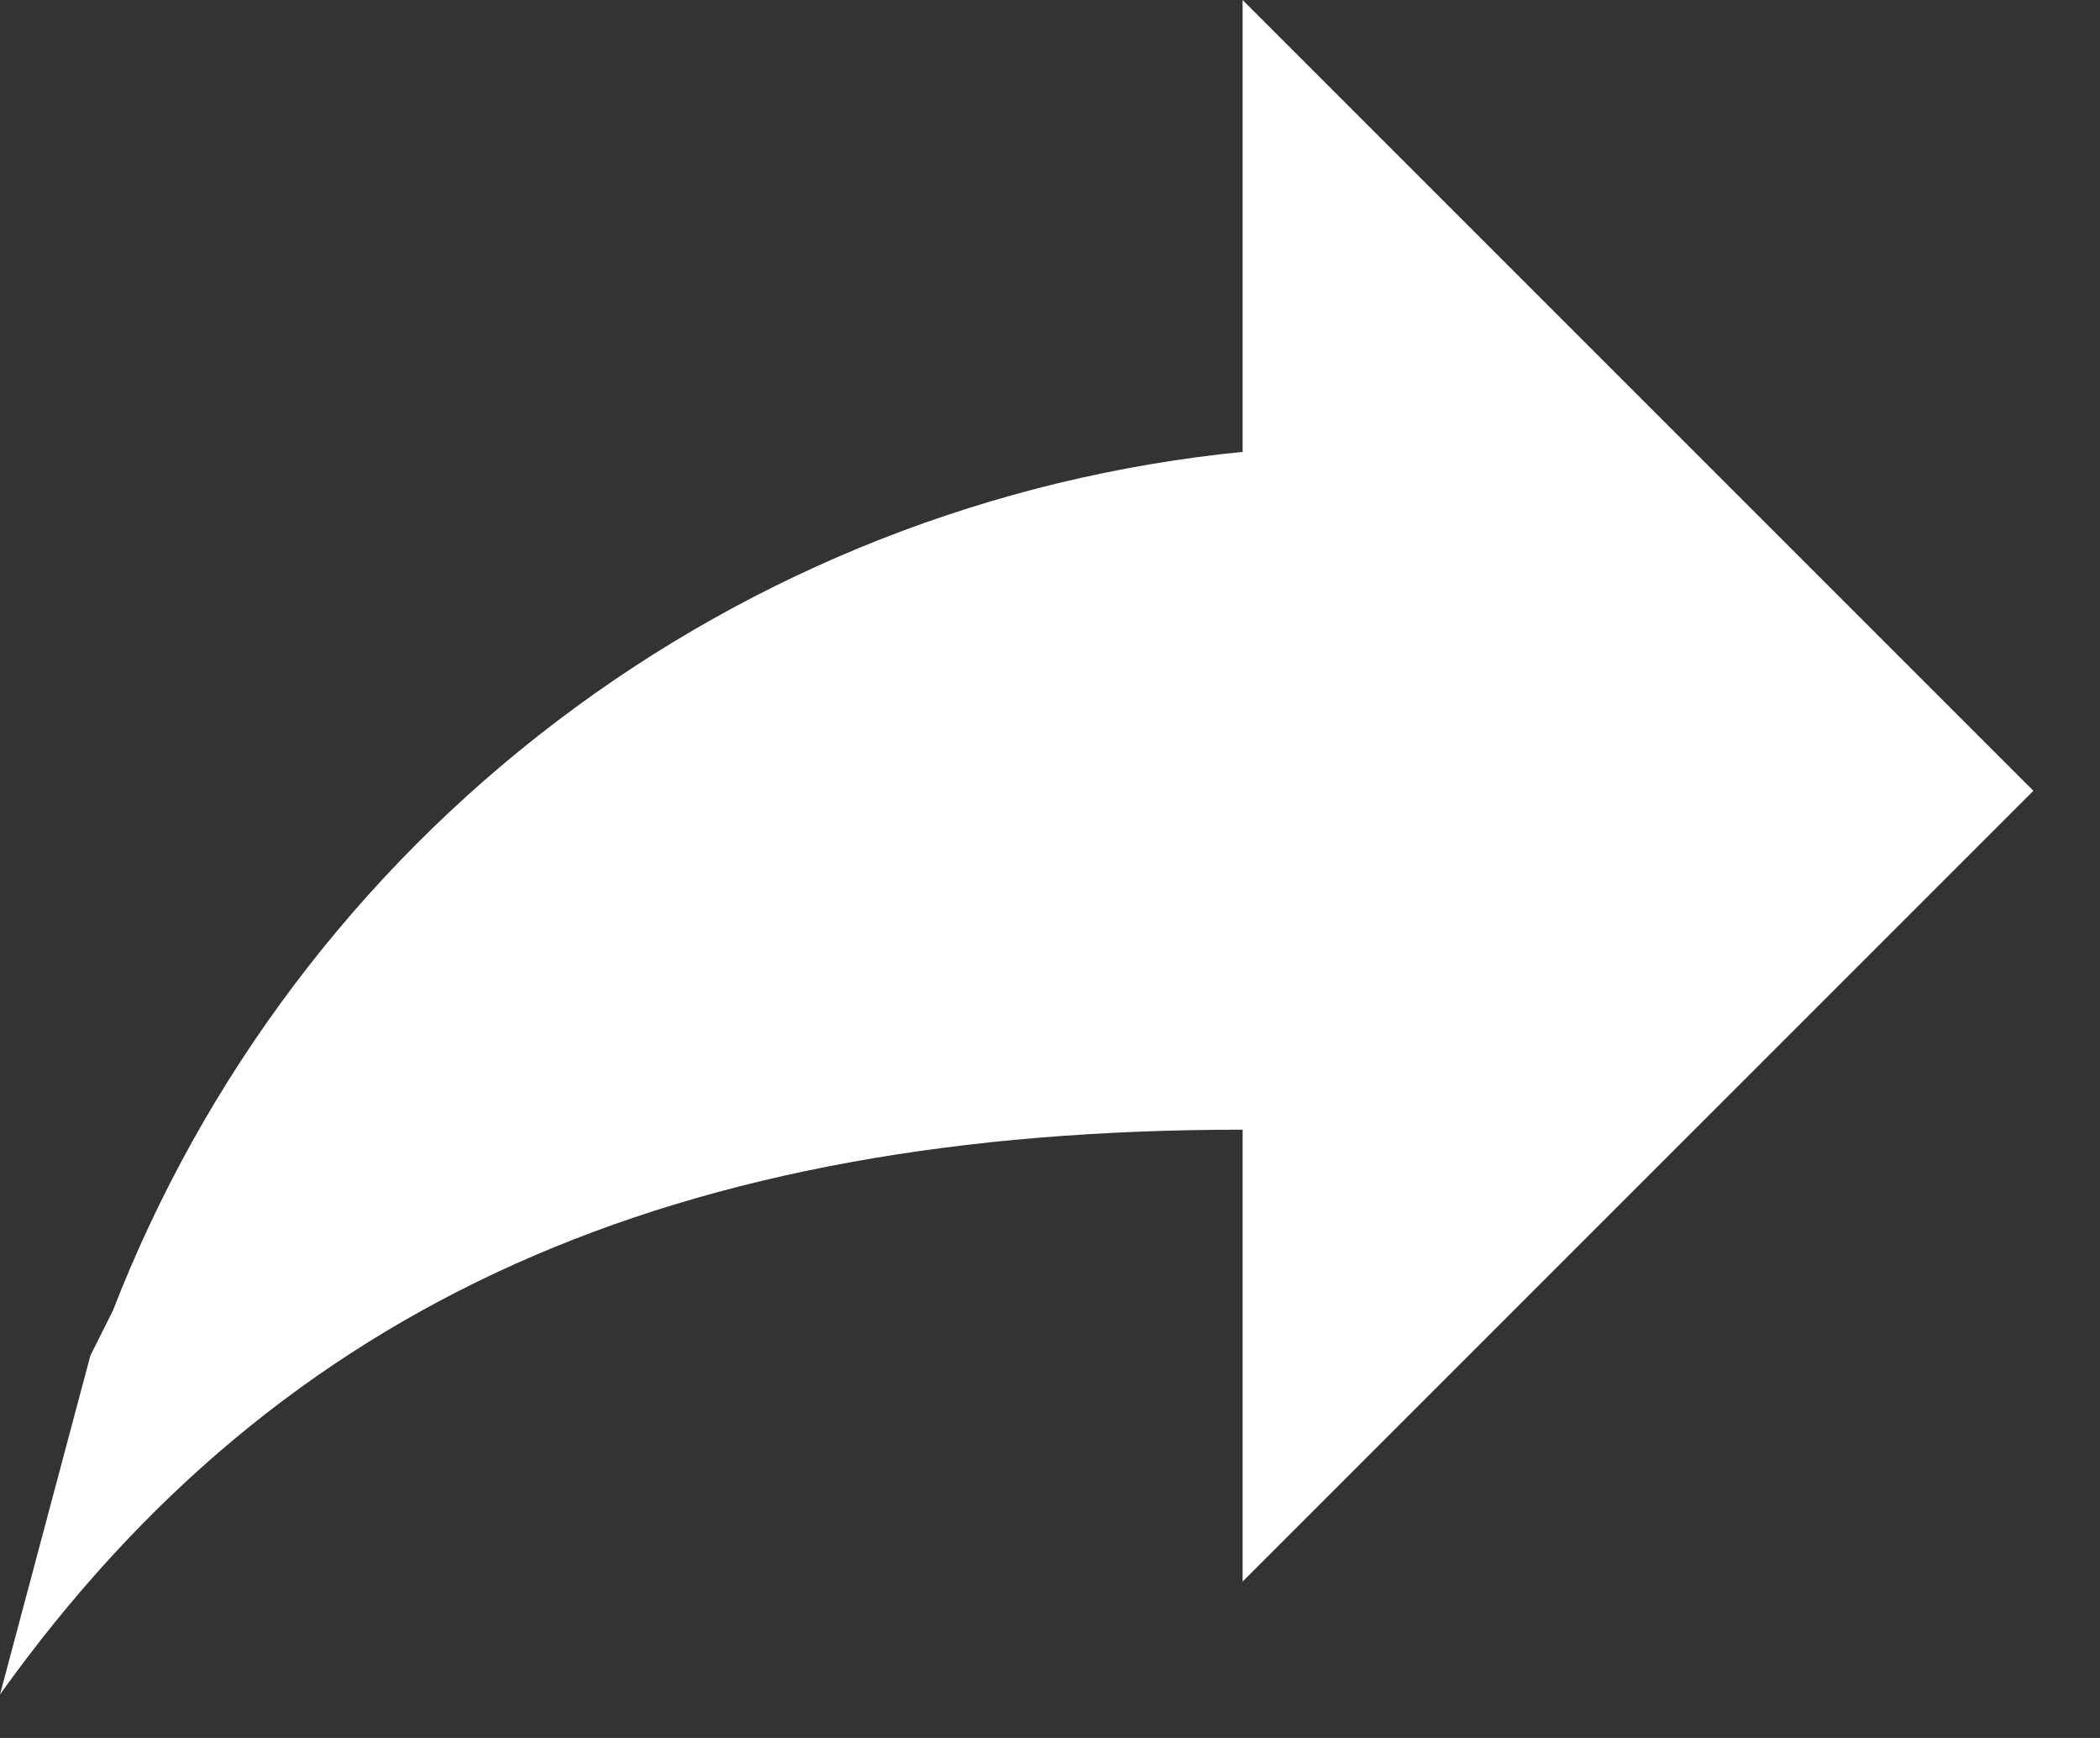 <svg width="29" height="24" viewBox="0 0 29 24" fill="none" xmlns="http://www.w3.org/2000/svg">
<rect x="0" y="0" width="29" height="24" fill="#333333" stroke="none"/>
<path d="M17.16 6.24V0L28.08 10.92L17.16 21.84V15.6C9.36 15.6 3.9 17.94 0 23.4L1.248 18.72L1.56 18.096C2.811 14.872 4.931 12.057 7.685 9.964C10.439 7.871 13.718 6.582 17.16 6.24Z" fill="white"/>
</svg>
